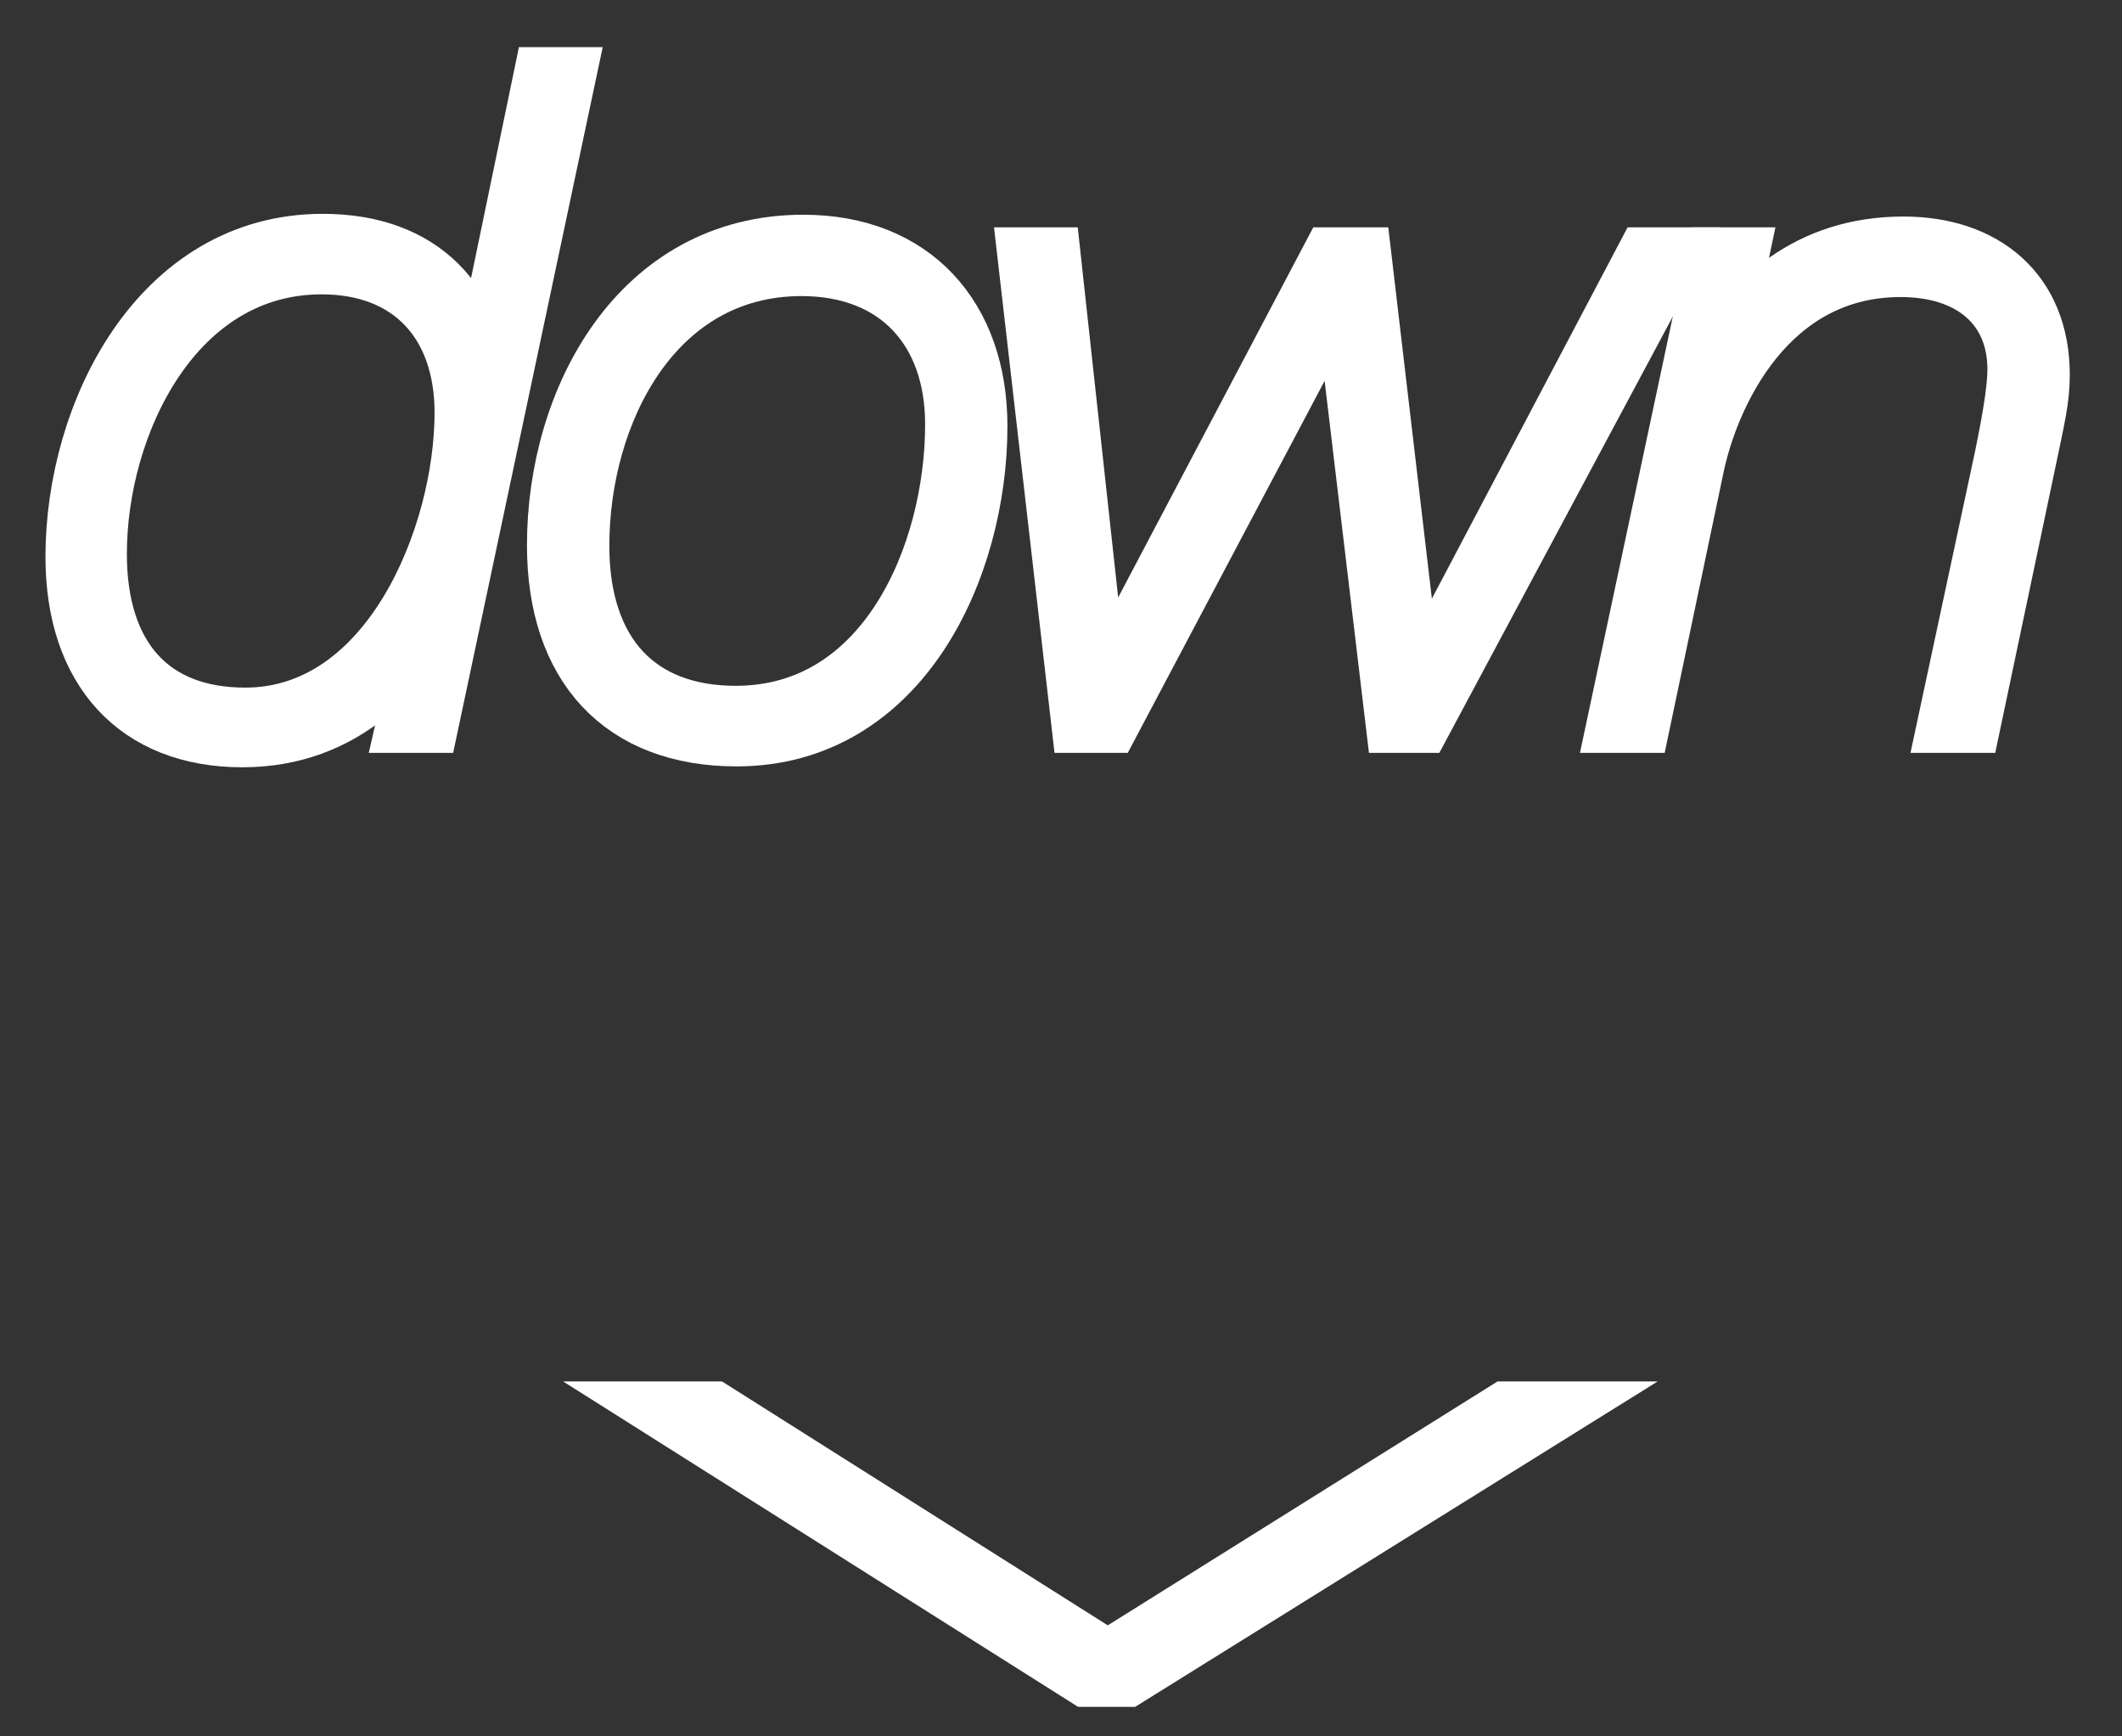 <?xml version="1.0" encoding="utf-8"?>
<!-- Generator: Adobe Illustrator 14.0.0, SVG Export Plug-In  -->
<!DOCTYPE svg PUBLIC "-//W3C//DTD SVG 1.1 Tiny//EN" "http://www.w3.org/Graphics/SVG/1.1/DTD/svg11-tiny.dtd">
<svg version="1.1" baseProfile="tiny"
	 xmlns="http://www.w3.org/2000/svg" xmlns:xlink="http://www.w3.org/1999/xlink" xmlns:a="http://ns.adobe.com/AdobeSVGViewerExtensions/3.0/"
	 x="0px" y="0px" width="33px" height="27px" viewBox="-0.706 -0.733 33 27" xml:space="preserve">
<rect x="-0.706" y="-0.733" width="33" height="27" fill="#333333" stroke="none"/>
<defs>
</defs>
<path fill="#FFFFFF" stroke="#FFFFFF" d="M5.936,10.474h-0.28l0.49-2.143c-0.505,1.331-1.527,2.367-3.082,2.367
	c-1.61,0-2.563-1.037-2.563-2.773c0-2.213,1.303-4.833,3.811-4.833c1.526,0,2.353,0.91,2.437,2.339L7.771,0.5H8.05L5.936,10.474z
	 M0.767,7.882c0,1.639,0.854,2.577,2.339,2.577c2.297,0,3.446-2.843,3.446-4.776c0-1.415-0.841-2.339-2.256-2.339
	C1.971,3.344,0.767,5.837,0.767,7.882z"/>
<path fill="#FFFFFF" stroke="#FFFFFF" d="M10.749,10.684c-1.751,0-2.76-1.079-2.76-2.941c0-2.241,1.275-4.637,3.797-4.637
	c1.681,0,2.675,1.121,2.675,2.788C14.461,8.078,13.271,10.684,10.749,10.684z M8.27,7.756c0,1.695,0.911,2.675,2.466,2.675
	c2.381,0,3.445-2.535,3.445-4.566c0-1.499-0.91-2.494-2.423-2.494C9.433,3.372,8.27,5.655,8.27,7.756z"/>
<polygon fill="#FFFFFF" stroke="#FFFFFF" points="21.378,10.474 21.027,10.474 20.231,3.794 20.051,3.823 16.531,10.474 
	16.139,10.474 15.313,3.302 15.606,3.302 16.342,10.042 16.475,10.024 20.019,3.302 20.439,3.302 21.222,9.973 21.376,10 
	24.907,3.302 25.216,3.302 "/>
<path fill="#FFFFFF" stroke="#FFFFFF" d="M25.925,5.025c0.616-1.065,1.526-1.891,2.97-1.891c1.232,0,2.087,0.7,2.087,1.961
	c0,0.378-0.07,0.645-0.224,1.387l-0.841,3.992h-0.294l0.882-4.118c0.07-0.35,0.196-0.967,0.196-1.345
	c0-0.995-0.714-1.625-1.849-1.625c-2.102,0-3.012,1.989-3.25,3.152l-0.826,3.936h-0.294l1.526-7.172h0.28L25.925,5.025z"/>
<polygon fill="#FFFFFF" stroke="#FFFFFF" points="16.205,25.308 16.804,25.308 23.324,21.248 22.726,21.248 16.52,25.131 
	10.378,21.248 9.779,21.248 "/>
</svg>
